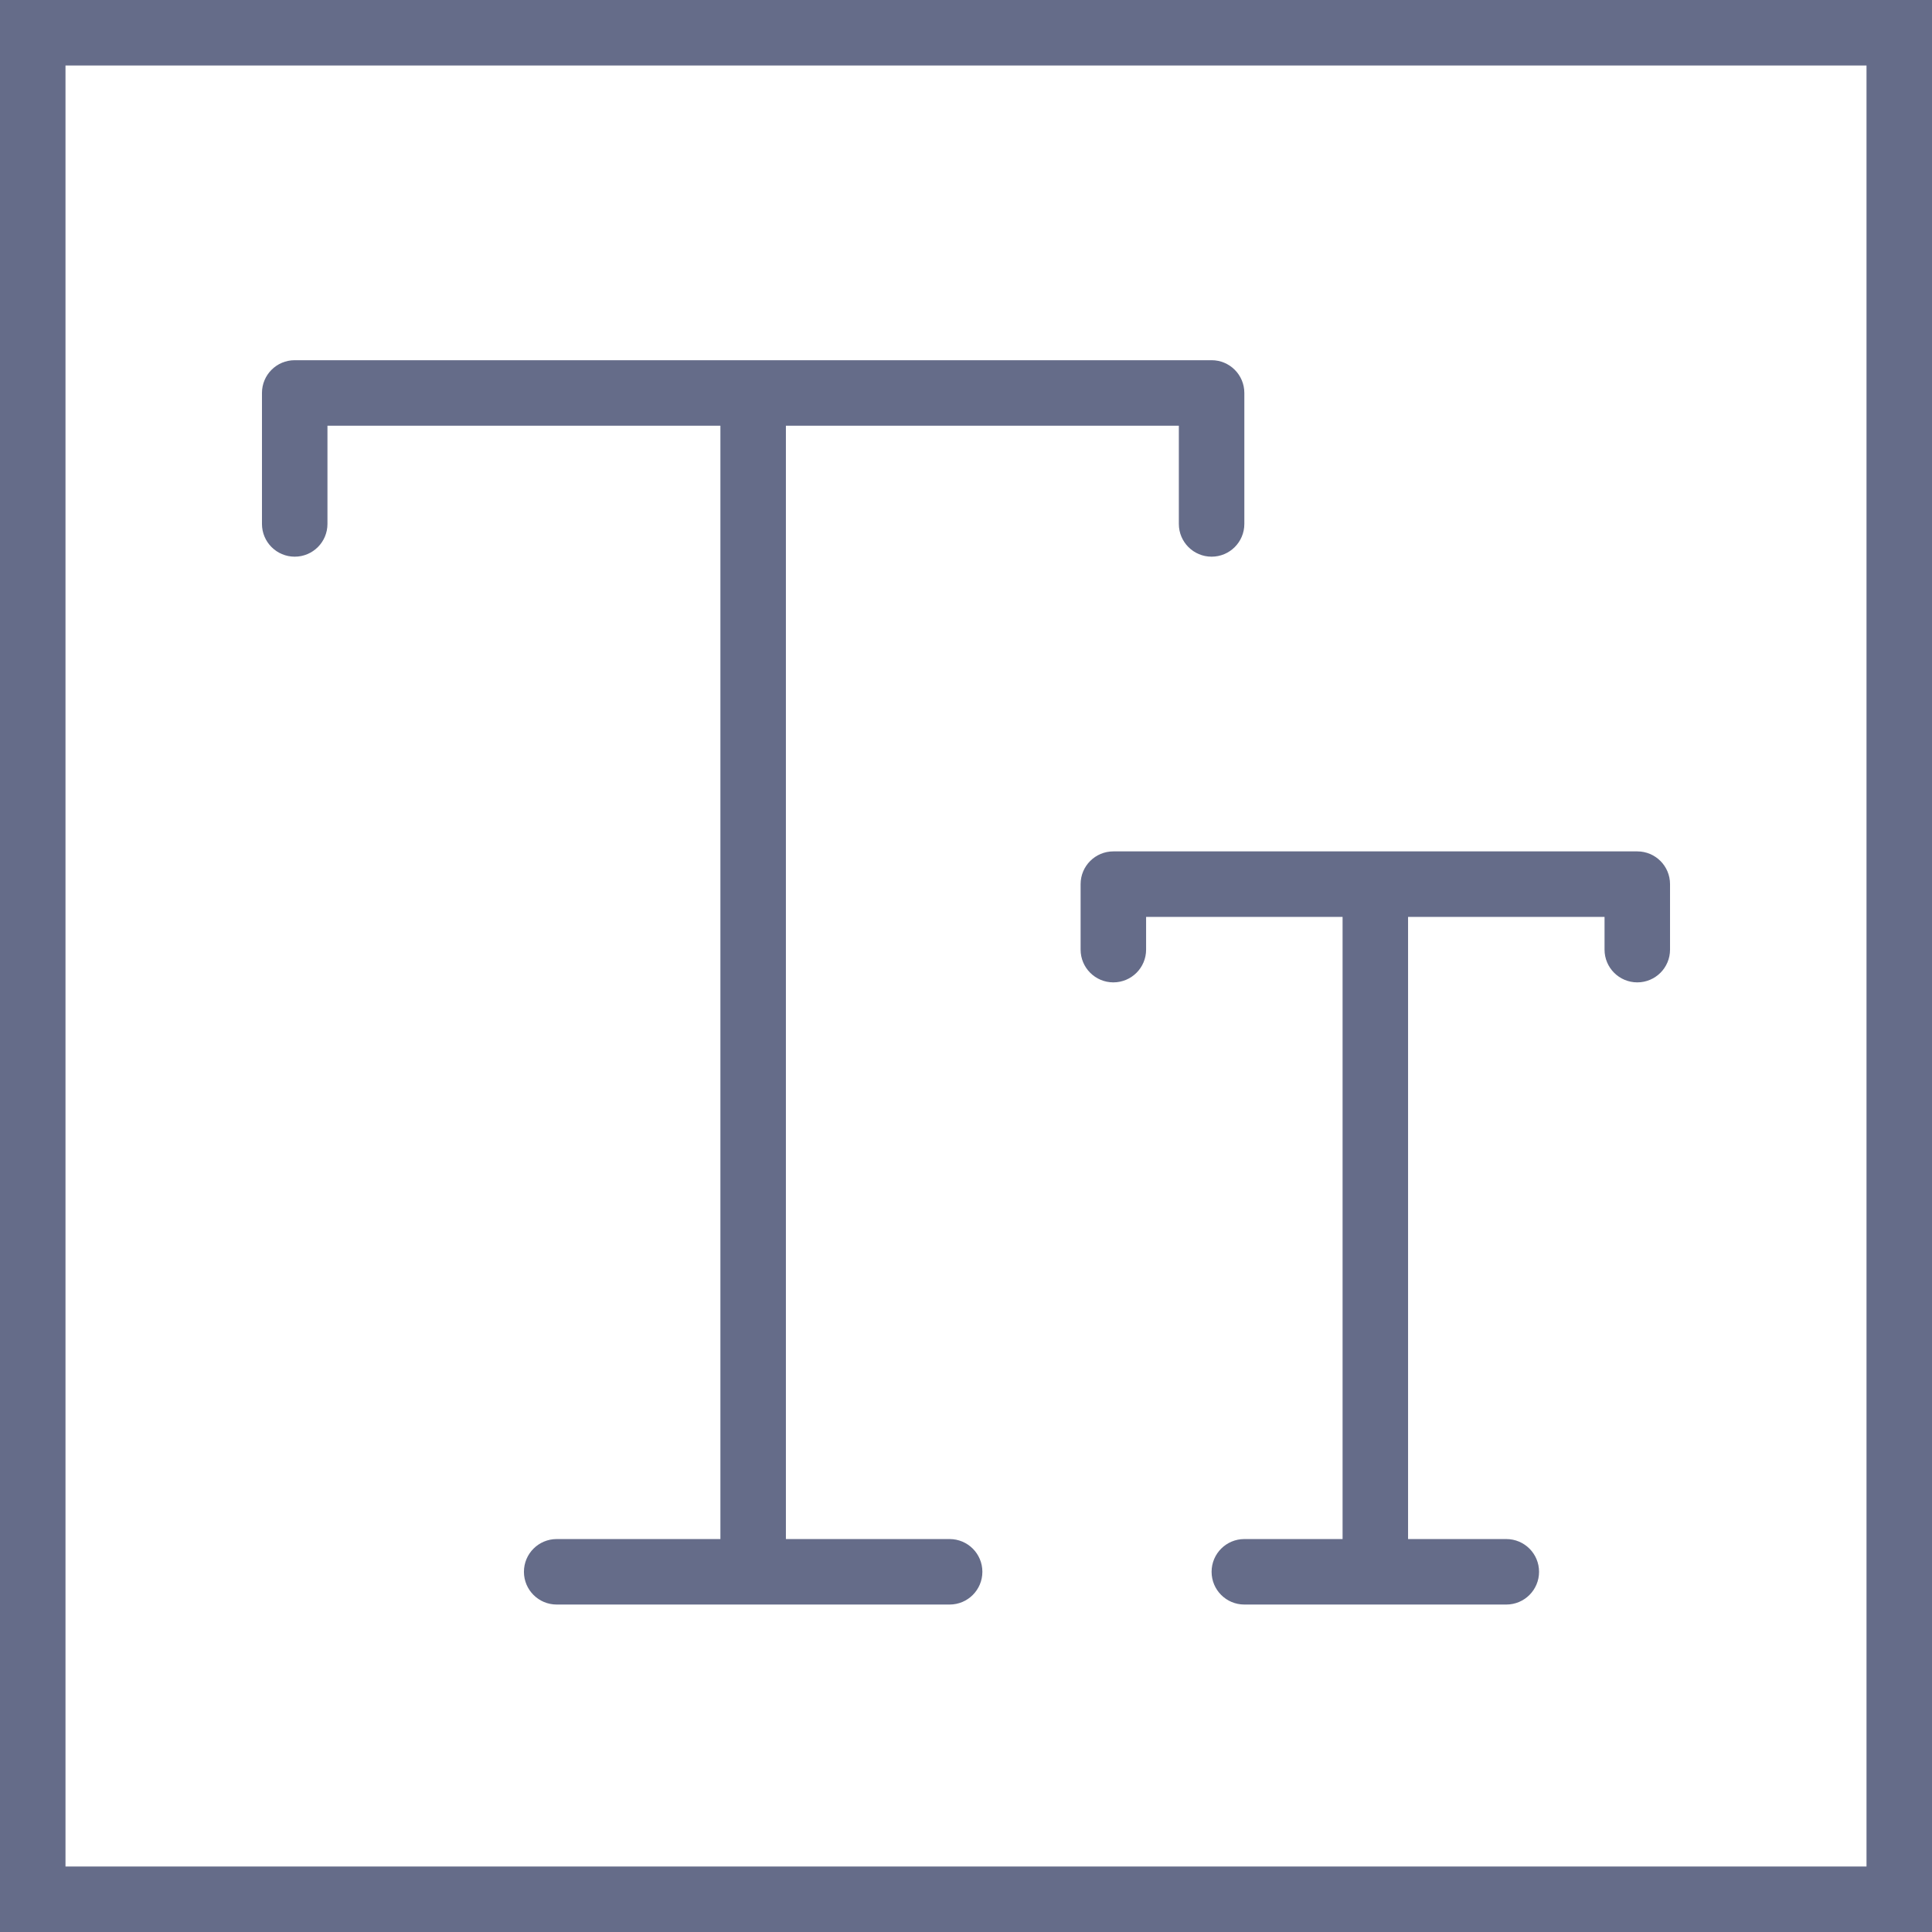 <svg width="59" height="59" viewBox="0 0 59 59" fill="none" xmlns="http://www.w3.org/2000/svg">
<path d="M0 0V59H59V0H0ZM57 57H2V2H57V57Z" fill="#656C89"/>
<path d="M1 6C1.552 6 2 5.553 2 5V2H14V36H9C8.448 36 8 36.447 8 37C8 37.553 8.448 38 9 38H21C21.552 38 22 37.553 22 37C22 36.447 21.552 36 21 36H16V2H28V5C28 5.553 28.448 6 29 6C29.552 6 30 5.553 30 5V1C30 0.447 29.552 0 29 0H1C0.448 0 0 0.447 0 1V5C0 5.553 0.448 6 1 6Z" transform="translate(8 11)" fill="#656C89"/>
<path d="M0 1V3C0 3.553 0.448 4 1 4C1.552 4 2 3.553 2 3V2H8V21H5C4.448 21 4 21.447 4 22C4 22.553 4.448 23 5 23H13C13.552 23 14 22.553 14 22C14 21.447 13.552 21 13 21H10V2H16V3C16 3.553 16.448 4 17 4C17.552 4 18 3.553 18 3V1C18 0.447 17.552 0 17 0H1C0.448 0 0 0.447 0 1Z" transform="translate(33 26)" fill="#656C89"/>
</svg>
